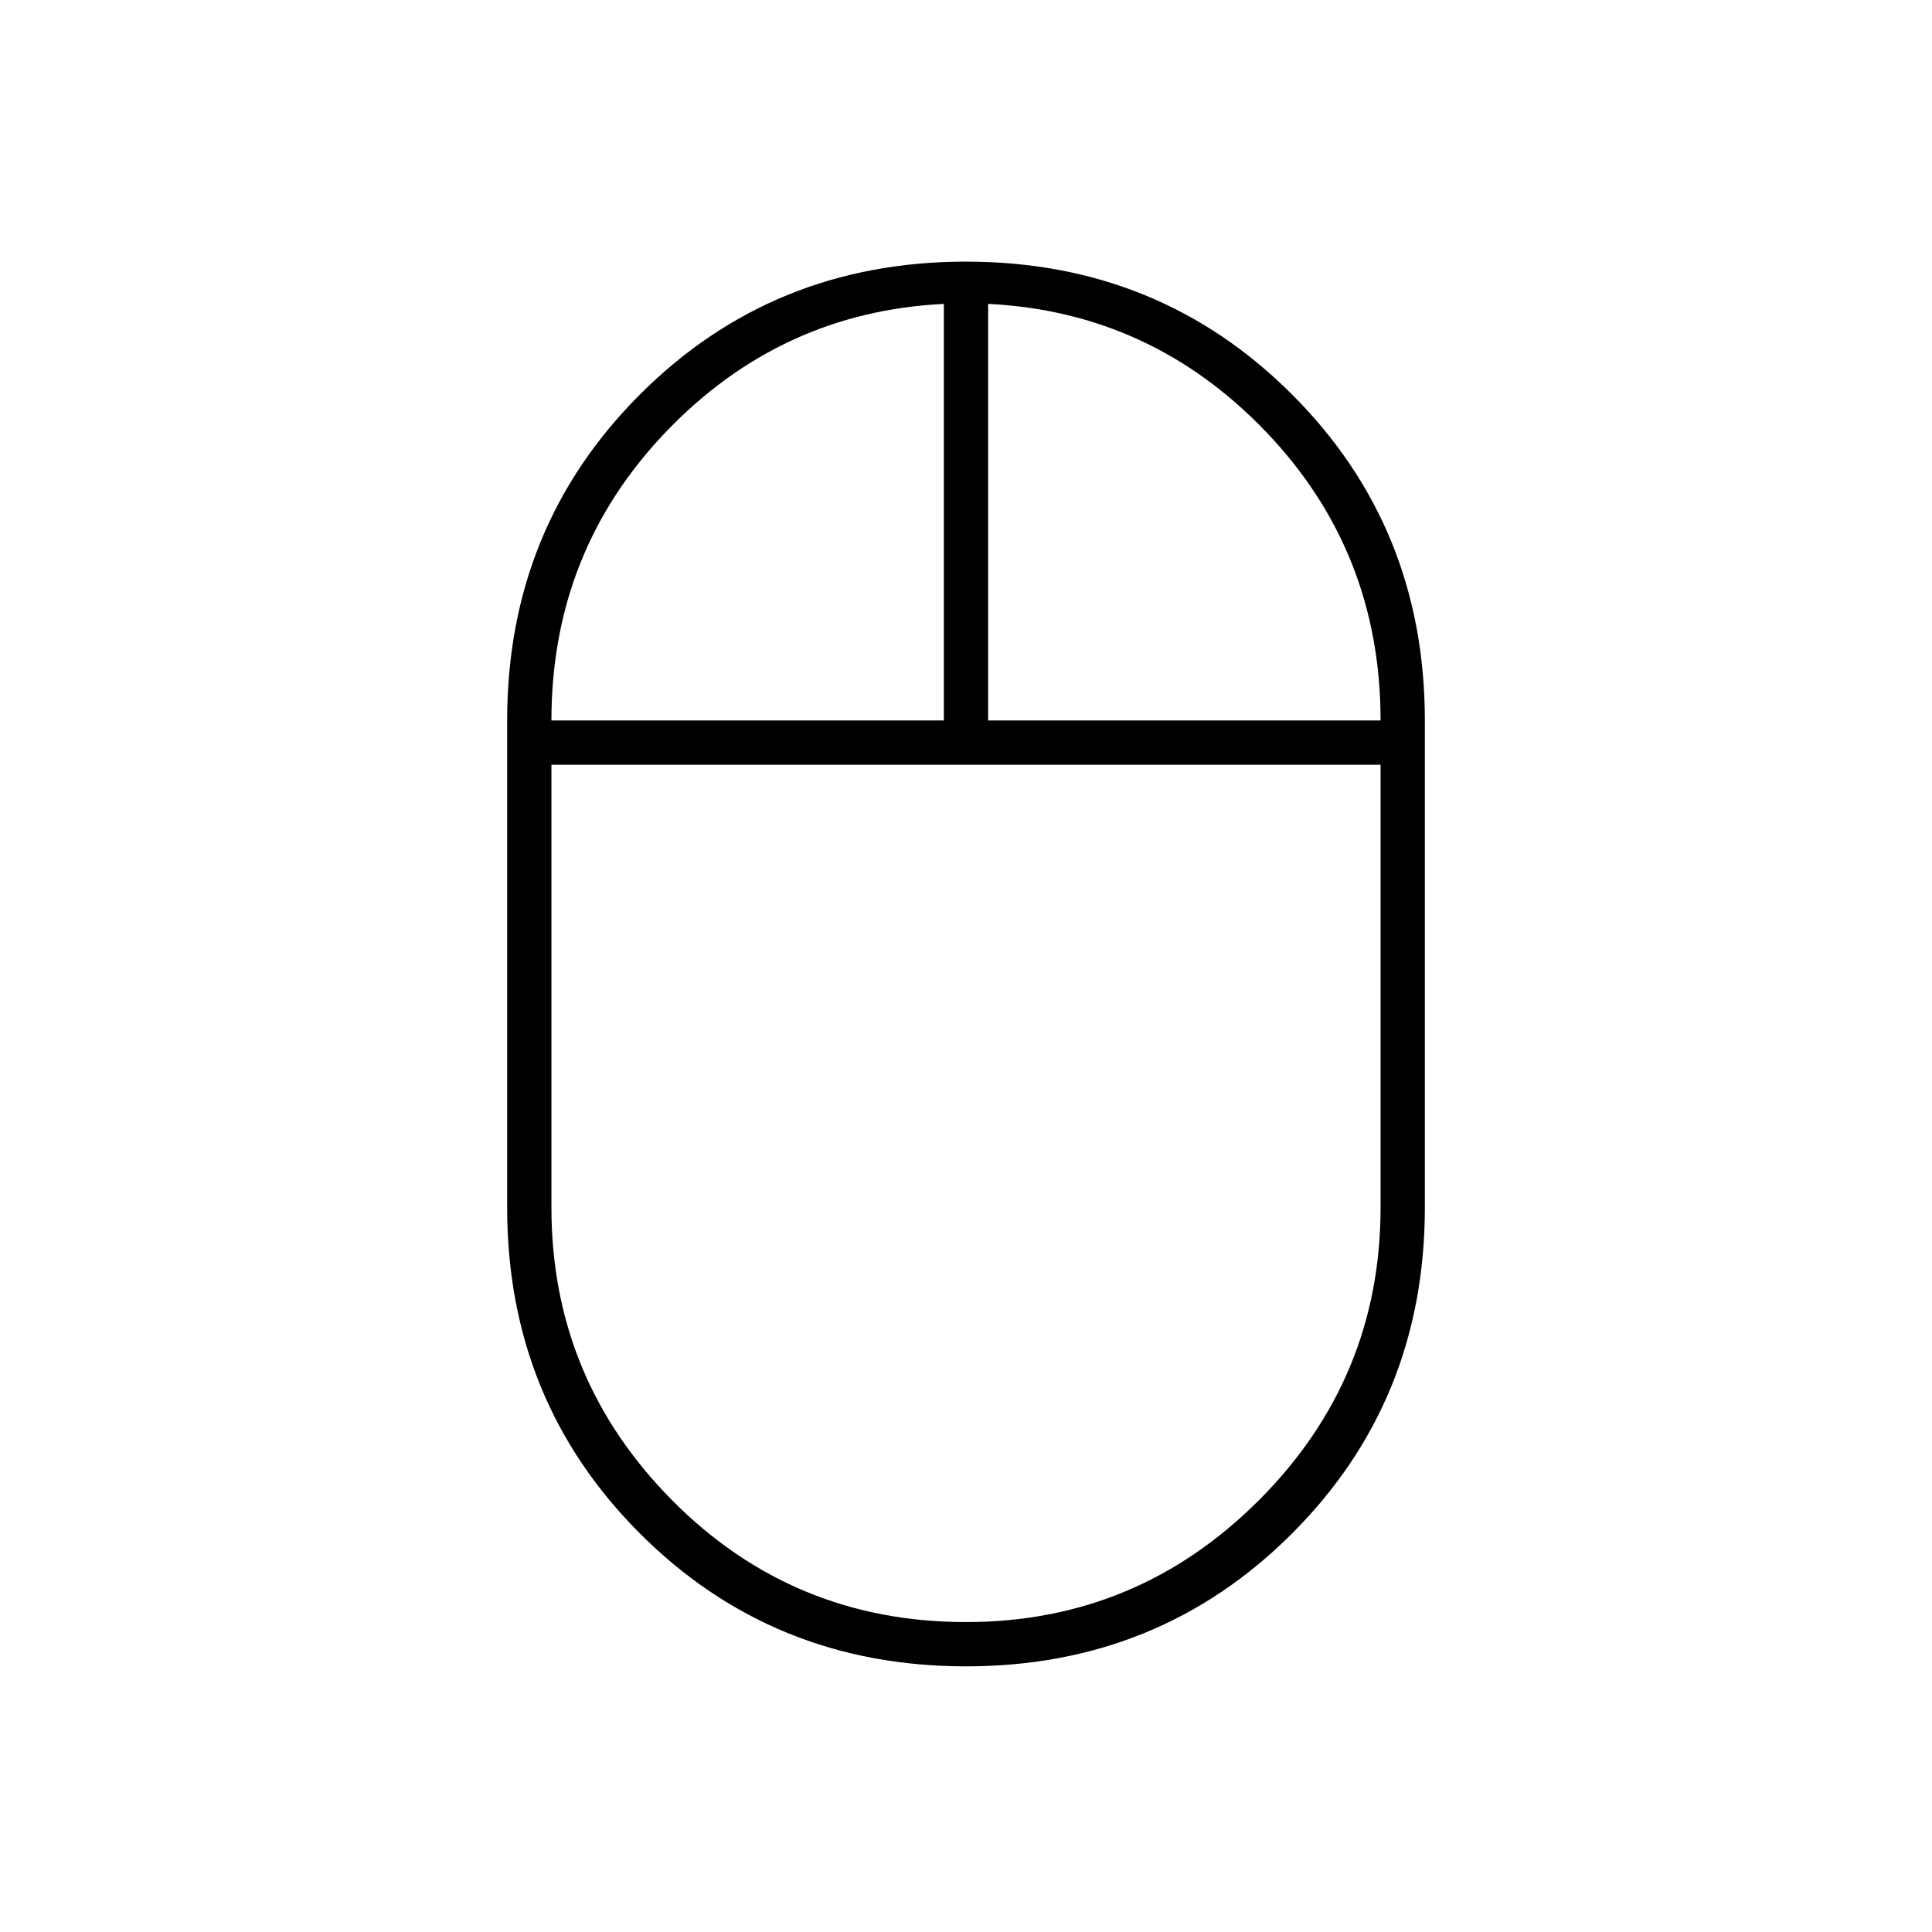 <svg xmlns="http://www.w3.org/2000/svg" width="48" height="48"><path d="M24 41.4q-4.8 0-8.1-3.3T12.6 30V17.9q0-4.8 3.3-8.1T24 6.5q4.8 0 8.1 3.3t3.3 8.1V30q0 4.8-3.3 8.1T24 41.4zm.55-23.5h9.75q0-4.2-2.85-7.175-2.85-2.975-6.9-3.175zm-10.85 0h9.75V7.55q-4.05.2-6.9 3.175Q13.7 13.7 13.7 17.9zM24 40.3q4.25 0 7.275-3.025Q34.3 34.25 34.3 30V19H13.7v11q0 4.25 3 7.275 3 3.025 7.3 3.025zM24 19zm.55-1.1zm-1.1 0zM24 19z"/></svg>